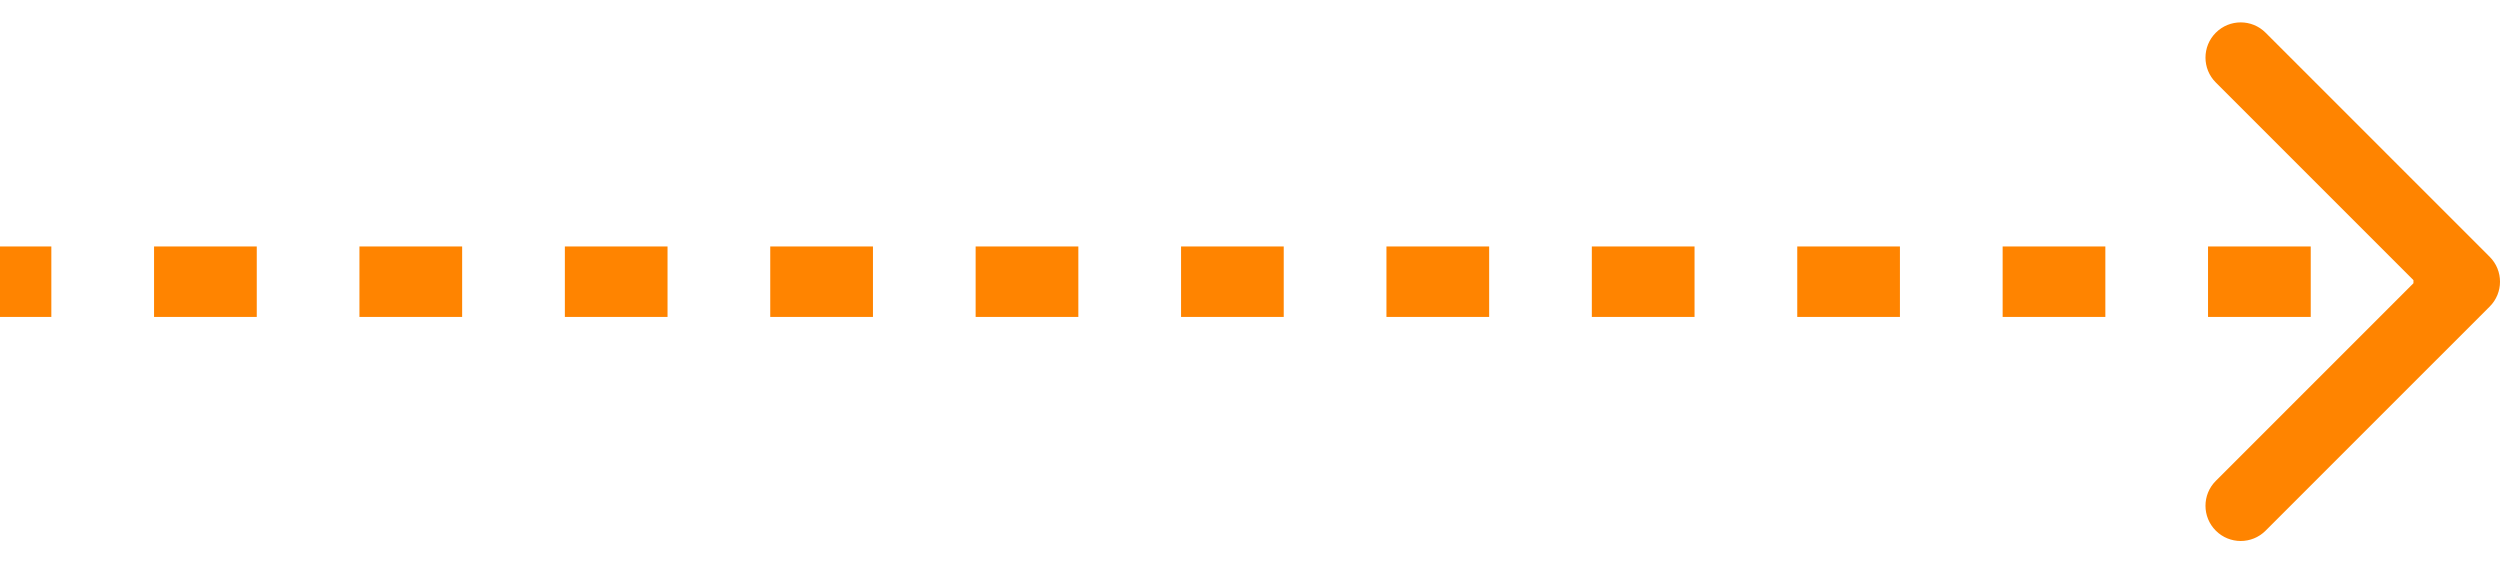 <svg width="71" height="16" viewBox="0 0 71 16" fill="none" xmlns="http://www.w3.org/2000/svg">
<path d="M70.354 8.354C70.549 8.158 70.549 7.842 70.354 7.646L67.172 4.464C66.976 4.269 66.66 4.269 66.465 4.464C66.269 4.66 66.269 4.976 66.465 5.172L69.293 8L66.465 10.828C66.269 11.024 66.269 11.34 66.465 11.536C66.66 11.731 66.976 11.731 67.172 11.536L70.354 8.354ZM0 8.5H1.458V7.5H0V8.5ZM4.375 8.5H7.292V7.5H4.375V8.5ZM10.208 8.5H13.125V7.5H10.208V8.5ZM16.042 8.5H18.958V7.5H16.042V8.5ZM21.875 8.5H24.792V7.5H21.875V8.5ZM27.708 8.5H30.625V7.5H27.708V8.5ZM33.542 8.5H35V7.5H33.542V8.5ZM35 8.5H36.458V7.5H35V8.5ZM39.375 8.5H42.292V7.5H39.375V8.5ZM45.208 8.5H48.125V7.5H45.208V8.5ZM51.042 8.5H53.958V7.5H51.042V8.5ZM56.875 8.5H59.792V7.5H56.875V8.5ZM62.708 8.5H65.625V7.5H62.708V8.5ZM68.542 8.5H70V7.5H68.542V8.5ZM70.707 8.707C71.098 8.317 71.098 7.683 70.707 7.293L64.343 0.929C63.953 0.538 63.319 0.538 62.929 0.929C62.538 1.319 62.538 1.953 62.929 2.343L68.586 8L62.929 13.657C62.538 14.047 62.538 14.681 62.929 15.071C63.319 15.462 63.953 15.462 64.343 15.071L70.707 8.707ZM0 9H1.458V7H0V9ZM4.375 9H7.292V7H4.375V9ZM10.208 9H13.125V7H10.208V9ZM16.042 9H18.958V7H16.042V9ZM21.875 9H24.792V7H21.875V9ZM27.708 9H30.625V7H27.708V9ZM33.542 9H35V7H33.542V9ZM35 9H36.458V7H35V9ZM39.375 9H42.292V7H39.375V9ZM45.208 9H48.125V7H45.208V9ZM51.042 9H53.958V7H51.042V9ZM56.875 9H59.792V7H56.875V9ZM62.708 9H65.625V7H62.708V9ZM68.542 9H70V7H68.542V9Z" fill="#FF8400"/>
</svg>
